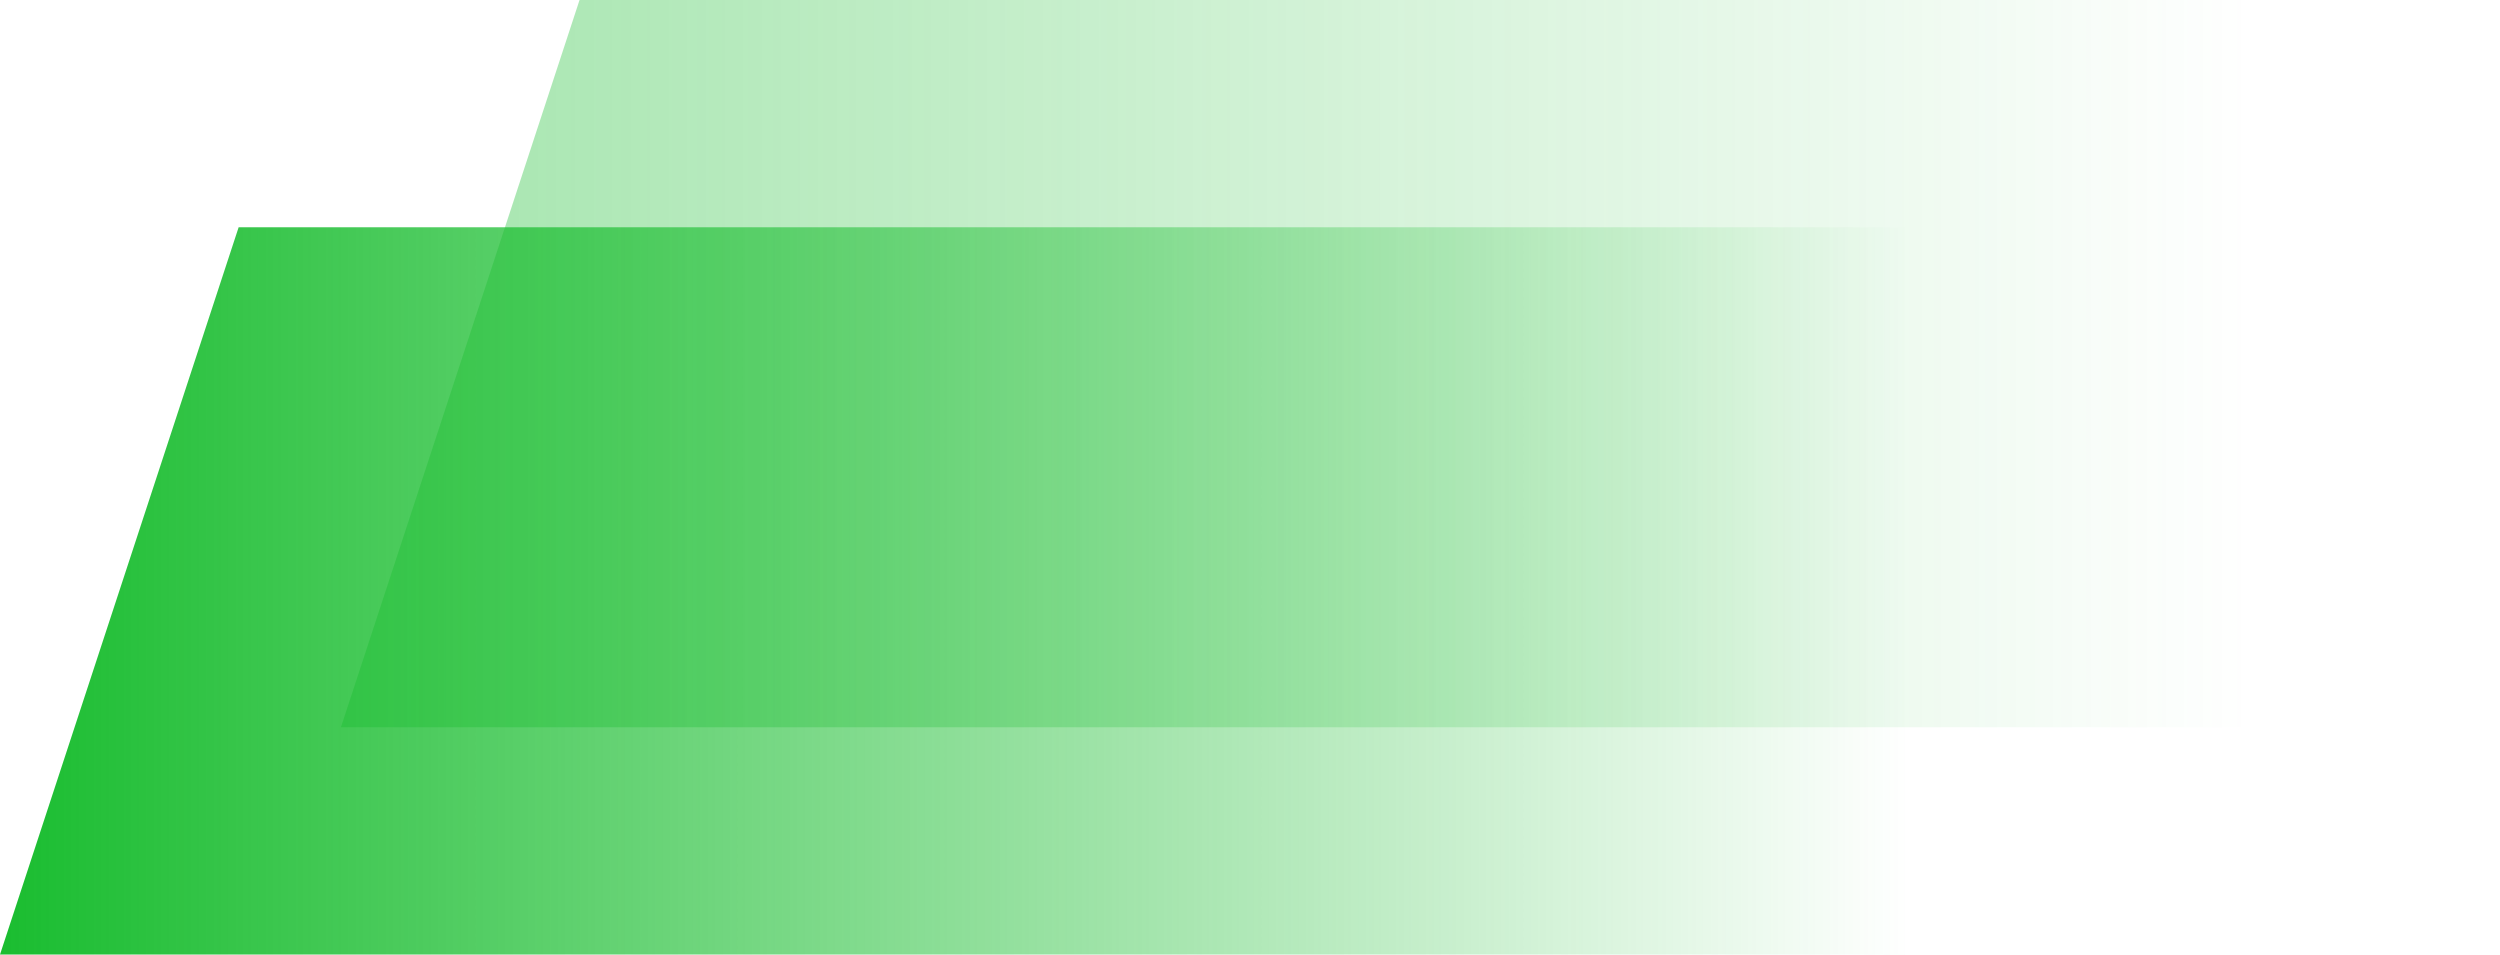 <svg width="110" height="42" viewBox="0 0 110 42" fill="none" xmlns="http://www.w3.org/2000/svg">
<g id="Component 1">
<path id="Rectangle 865" d="M10.5 10H94.5L84 42H0L10.5 10Z" fill="url(#paint0_linear_48_489)"/>
<path id="Rectangle 866" opacity="0.4" d="M25.5 0H109.5L99 32H15L25.5 0Z" fill="url(#paint1_linear_48_489)"/>
</g>
<defs>
<linearGradient id="paint0_linear_48_489" x1="0" y1="26" x2="84" y2="26" gradientUnits="userSpaceOnUse">
<stop stop-color="#1ABD30"/>
<stop offset="1" stop-color="#1ABD30" stop-opacity="0"/>
</linearGradient>
<linearGradient id="paint1_linear_48_489" x1="15" y1="16" x2="99" y2="16" gradientUnits="userSpaceOnUse">
<stop stop-color="#1ABD30"/>
<stop offset="1" stop-color="#1ABD30" stop-opacity="0"/>
</linearGradient>
</defs>
</svg>
